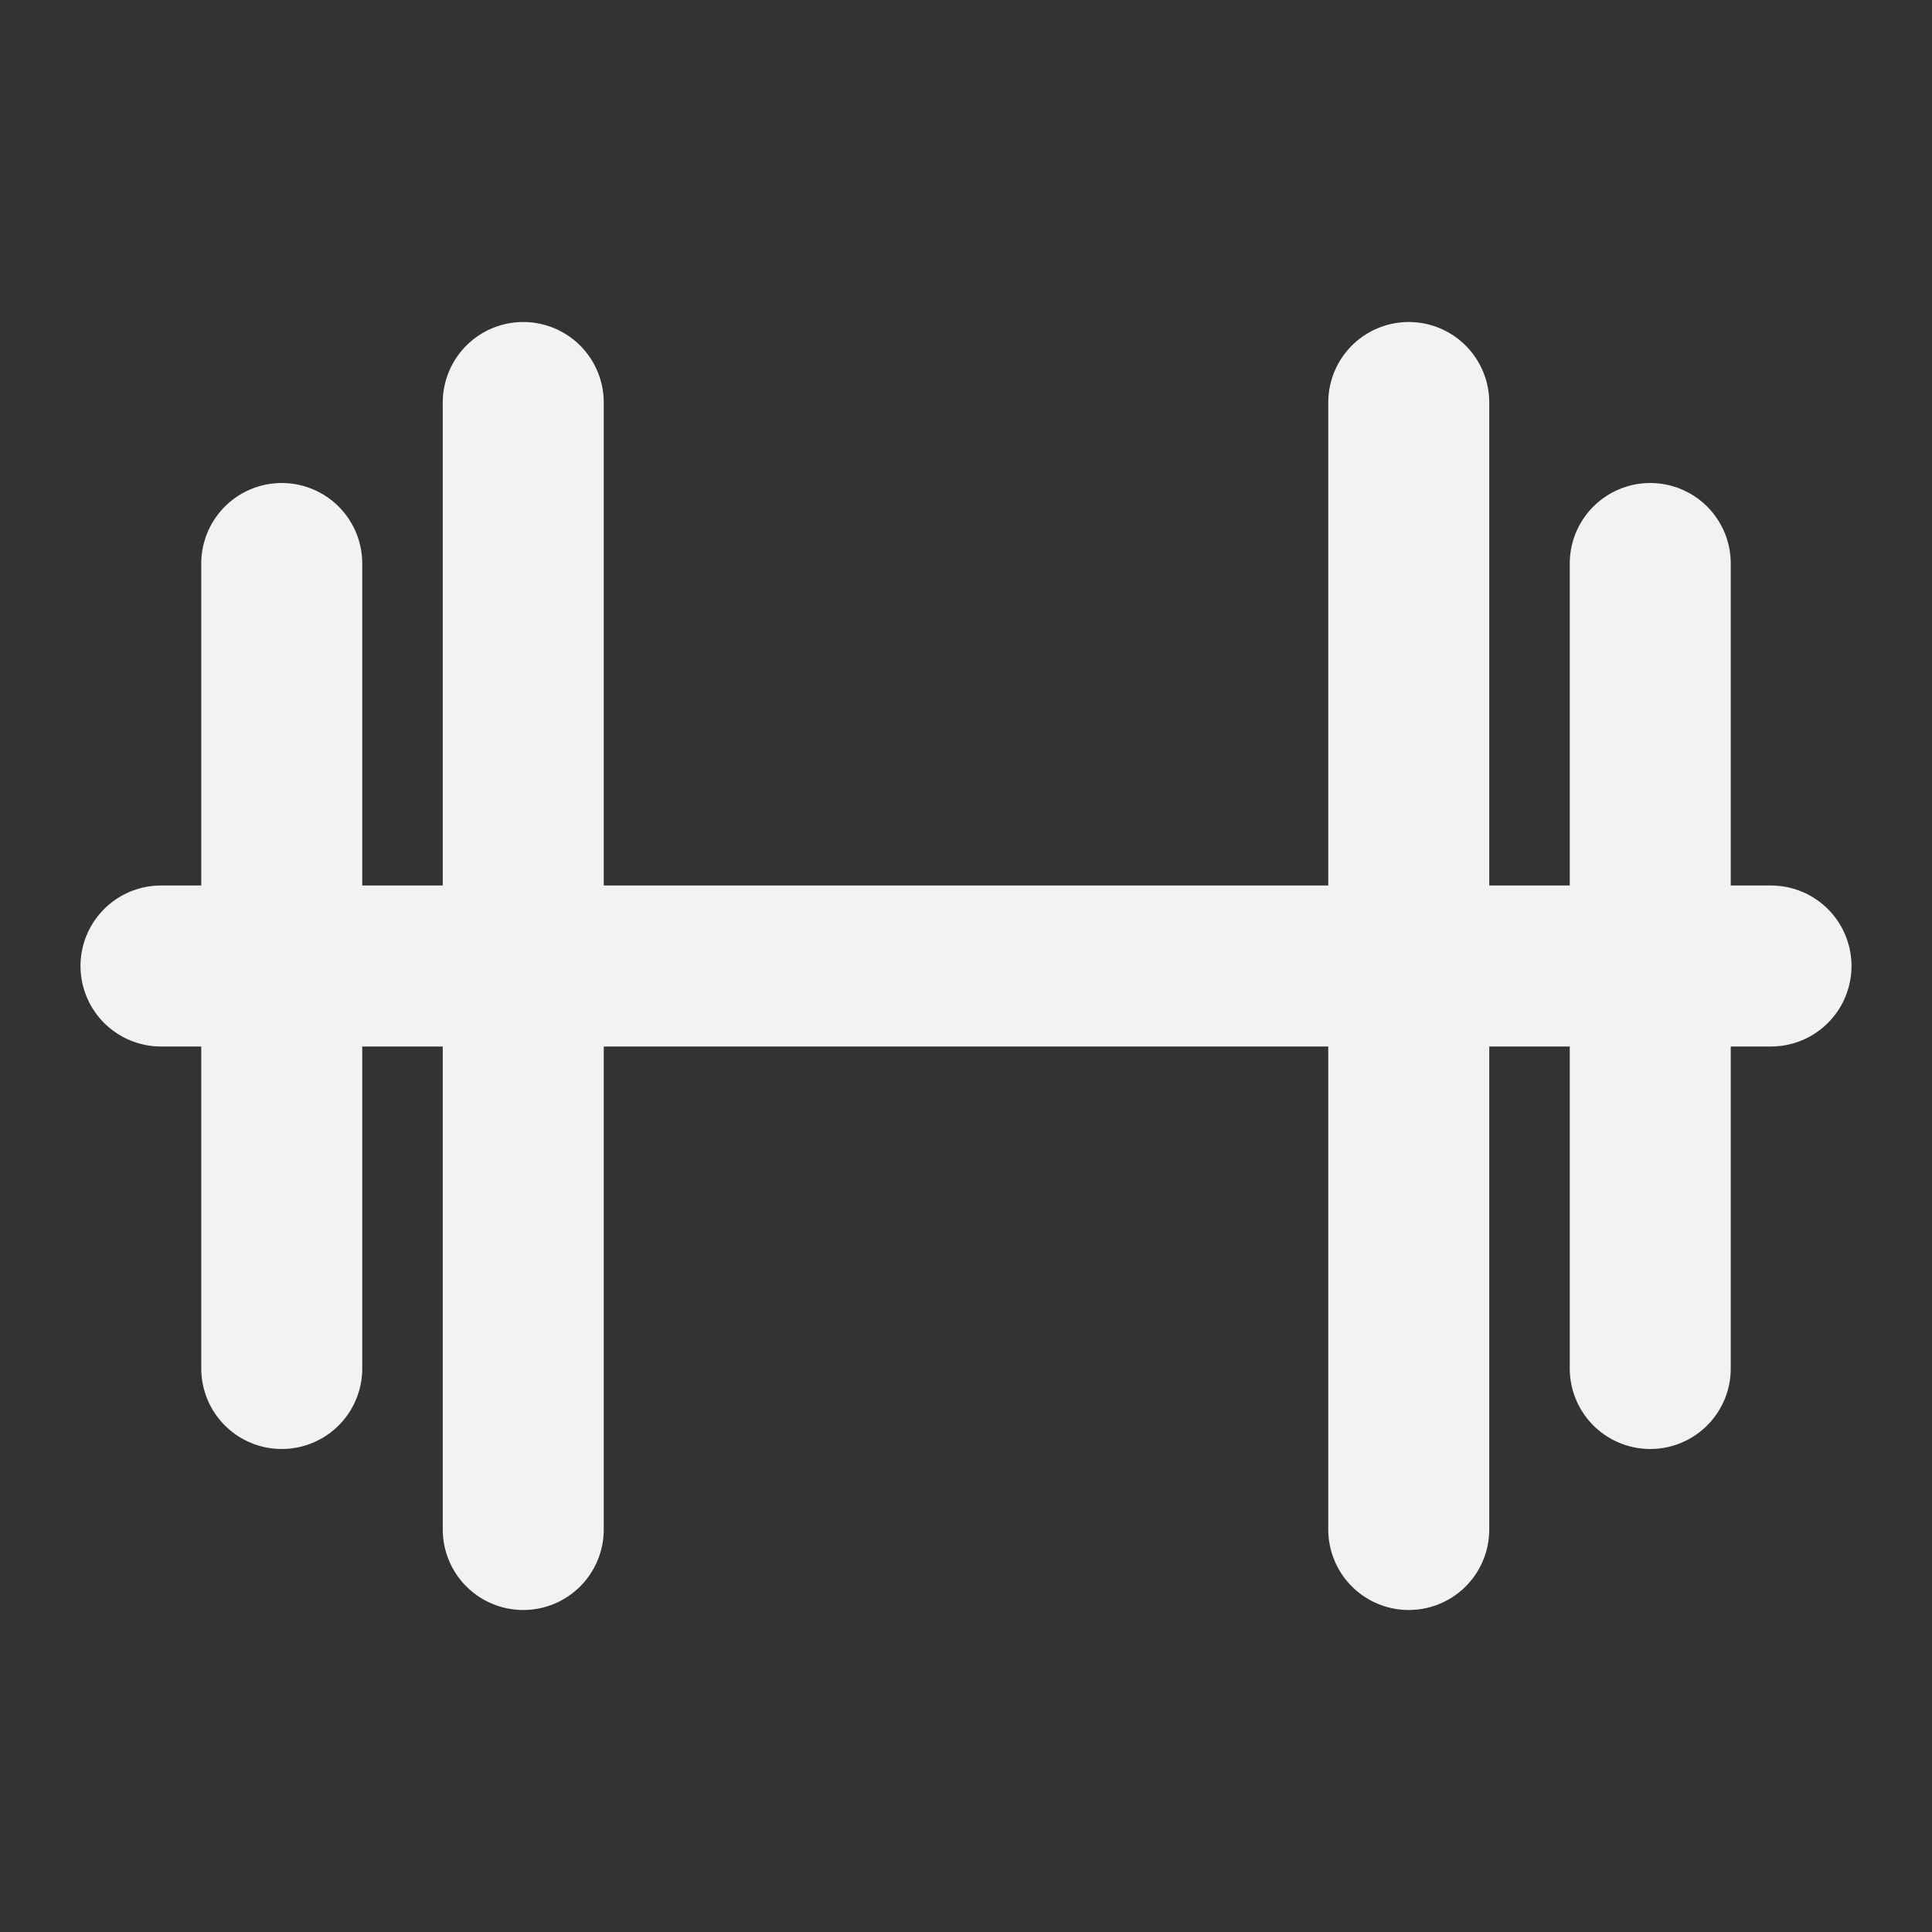 <?xml version="1.0" encoding="UTF-8"?><svg width="24" height="24" viewBox="0 0 48 48" fill="none" xmlns="http://www.w3.org/2000/svg"><rect x="0" y="0" width="48" height="48" fill="#333333" stroke="none"/><path d="M13 10V38" stroke="#F2F2F2" stroke-width="4" stroke-linecap="round" stroke-linejoin="round"/><path d="M44 24L4 24" stroke="#F2F2F2" stroke-width="4" stroke-linecap="round" stroke-linejoin="round"/><path d="M35 10V38" stroke="#F2F2F2" stroke-width="4" stroke-linecap="round" stroke-linejoin="round"/><path d="M7 14L7 34" stroke="#F2F2F2" stroke-width="4" stroke-linecap="round" stroke-linejoin="round"/><path d="M41 14L41 34" stroke="#F2F2F2" stroke-width="4" stroke-linecap="round" stroke-linejoin="round"/></svg>